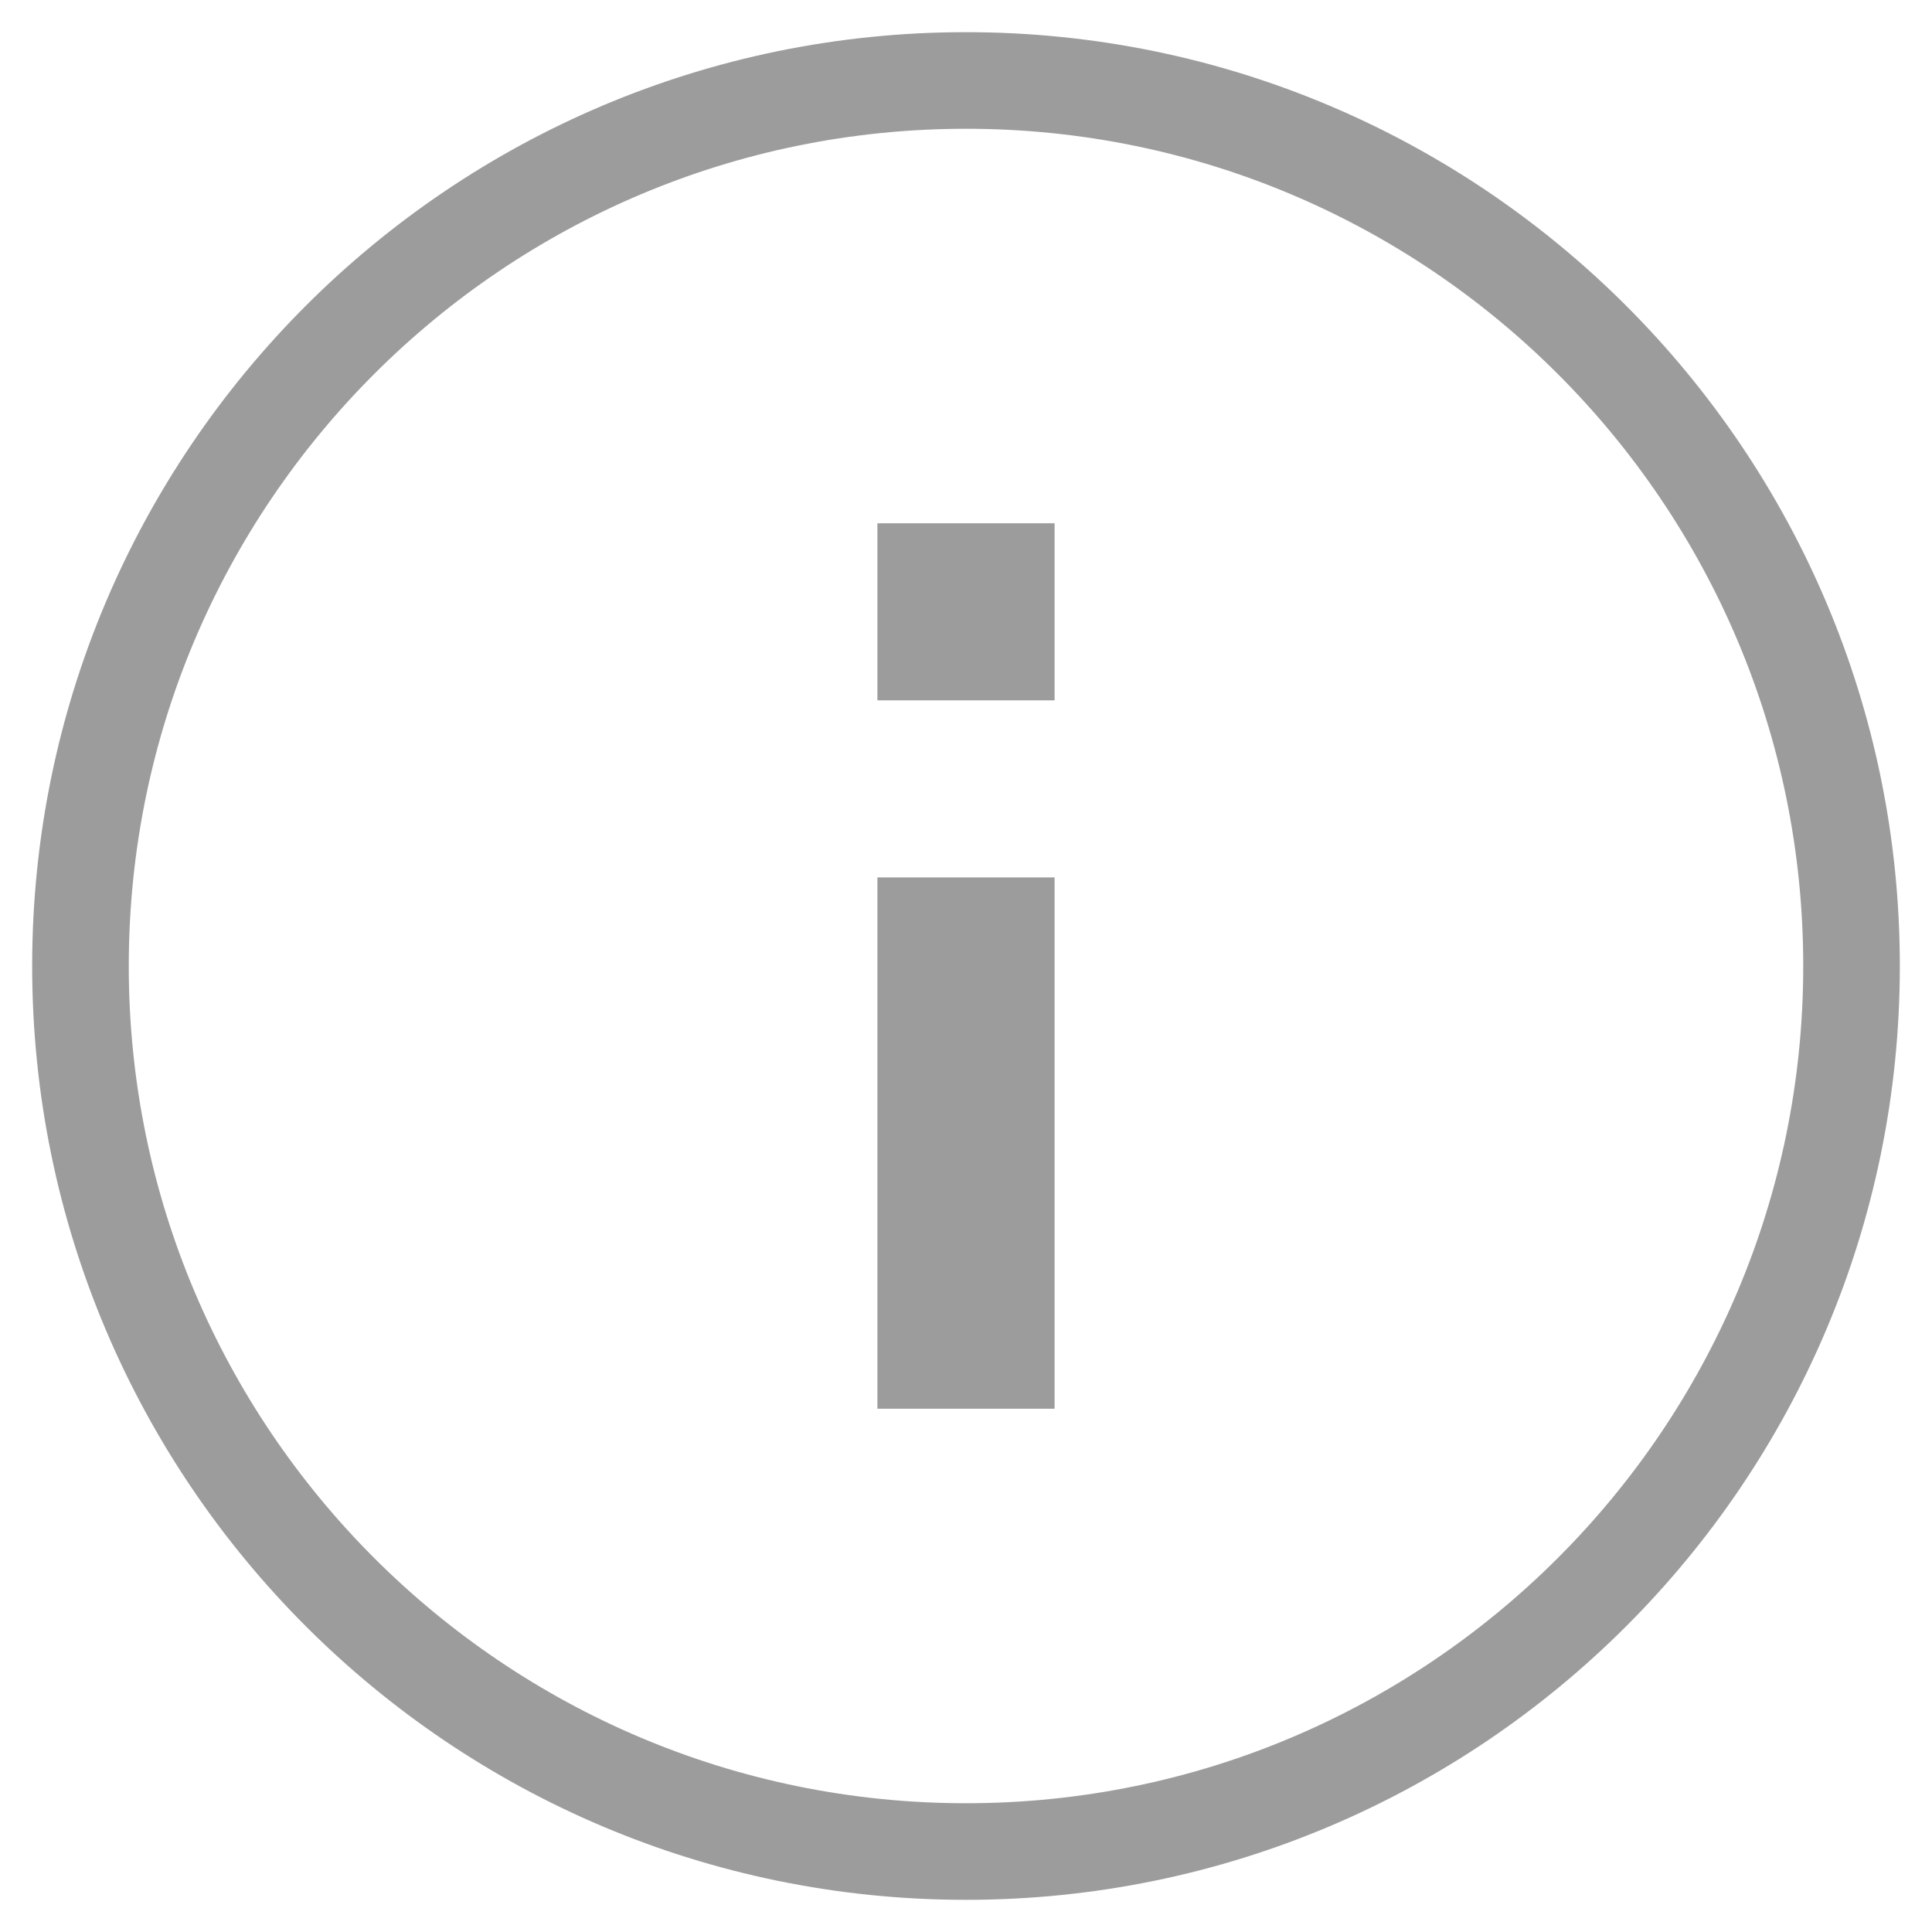 <?xml version="1.0" encoding="UTF-8"?>
<svg width="20px" height="20px" viewBox="0 0 20 20" version="1.1" xmlns="http://www.w3.org/2000/svg" xmlns:xlink="http://www.w3.org/1999/xlink" style="background: #FFFFFF;">
    <!-- Generator: Sketch 48.2 (47327) - http://www.bohemiancoding.com/sketch -->
    <title>oasis-direct-finalize copy 2</title>
    <desc>Created with Sketch.</desc>
    <defs></defs>
    <g id="Page-1-Copy" stroke="none" stroke-width="1" fill="none" fill-rule="evenodd">
        <g id="oasis-direct-finalize-copy-2">
            <polygon id="Shape" points="-1 -1 21 -1 21 21 -1 21"></polygon>
            <path d="M10,0.833 C4.94,0.833 0.833,4.94 0.833,10 C0.833,15.06 4.94,19.167 10,19.167 C15.06,19.167 19.167,15.06 19.167,10 C19.167,4.94 15.06,0.833 10,0.833 Z" id="Shape" stroke="#9C9C9D" fill-rule="nonzero"></path>
            <polygon id="Path" fill="#9C9C9D" points="10.917 14.583 9.083 14.583 9.083 9.083 10.917 9.083"></polygon>
            <polygon id="Path" fill="#9C9C9D" points="10.917 7.25 9.083 7.25 9.083 5.417 10.917 5.417"></polygon>
        </g>
    </g>
</svg>